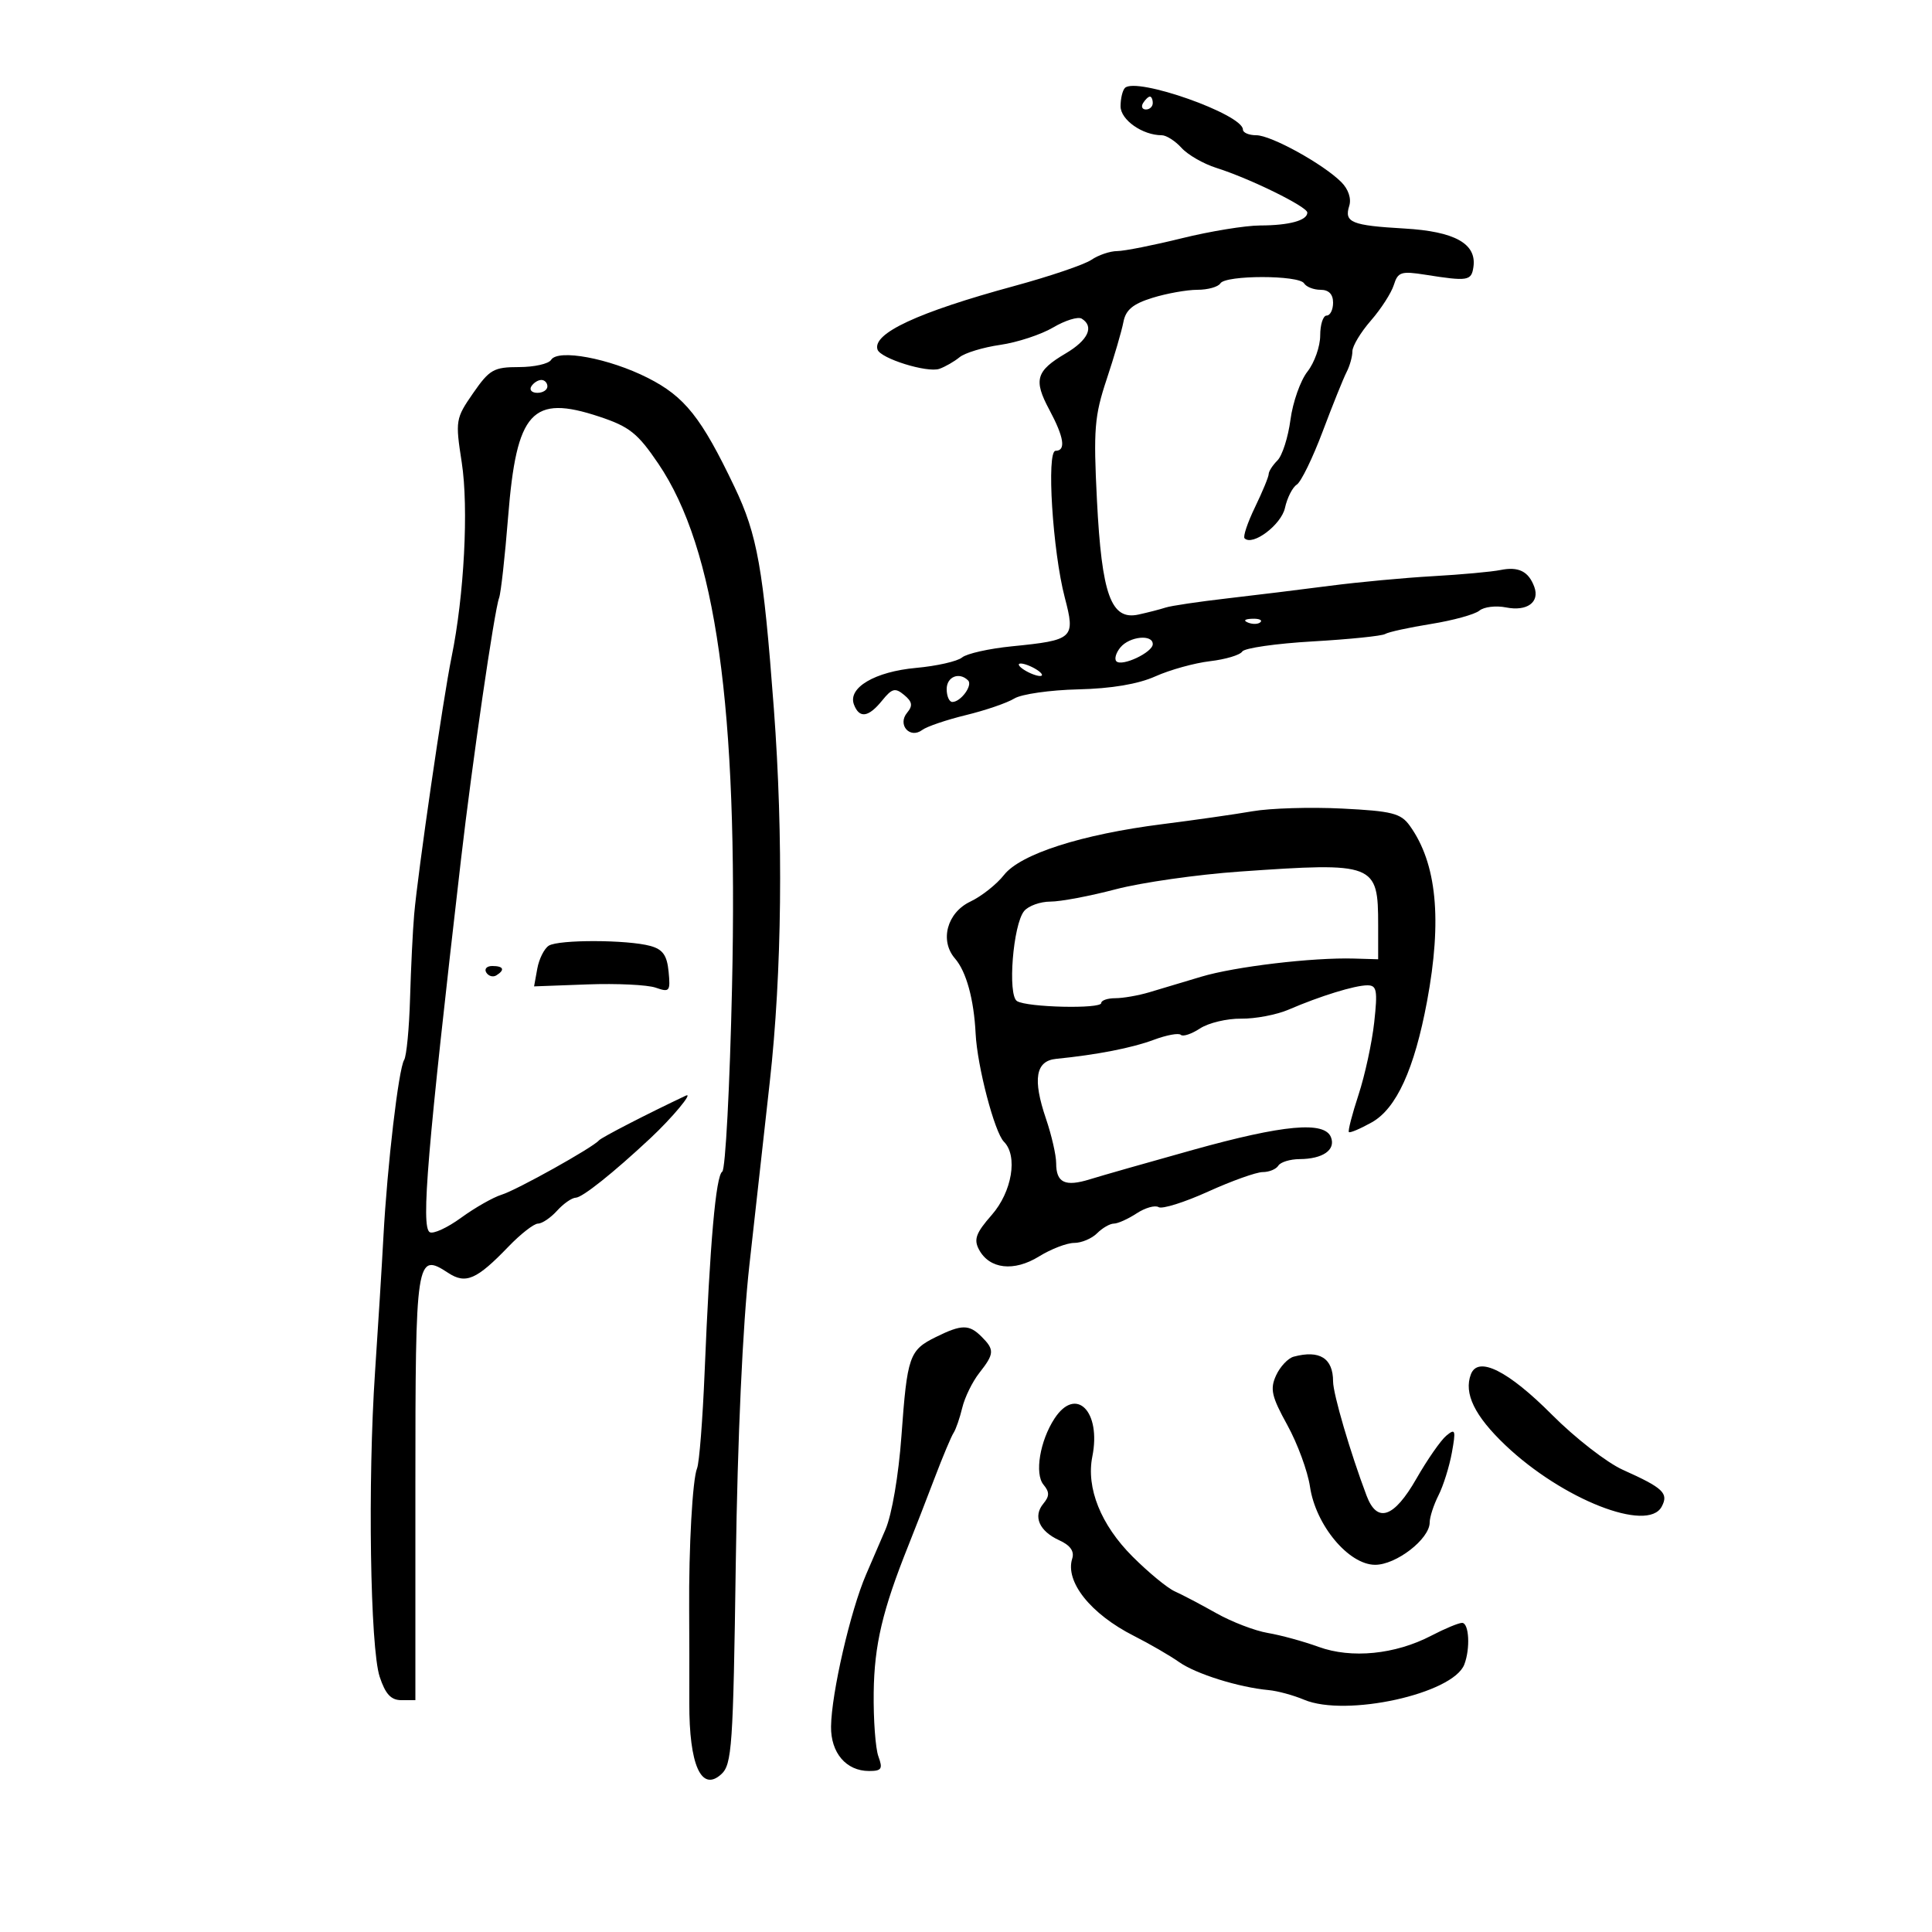 <svg xmlns="http://www.w3.org/2000/svg" width="300" height="300" viewBox="0 0 300 300" version="1.1">
	<path d="M 174.678 13.655 C 174.305 14.028, 174 15.311, 174 16.506 C 174 18.605, 177.406 21, 180.392 21 C 181.106 21, 182.489 21.883, 183.466 22.962 C 184.443 24.042, 186.875 25.440, 188.871 26.070 C 194.071 27.711, 203 32.097, 203 33.010 C 203 34.233, 200.196 34.999, 195.668 35.012 C 193.376 35.018, 187.900 35.913, 183.500 37 C 179.100 38.087, 174.588 38.982, 173.473 38.988 C 172.357 38.995, 170.557 39.605, 169.473 40.345 C 168.388 41.085, 163 42.913, 157.500 44.409 C 142.528 48.479, 135.427 51.780, 136.261 54.282 C 136.723 55.670, 143.995 57.932, 145.869 57.271 C 146.766 56.955, 148.175 56.144, 149 55.470 C 149.825 54.796, 152.666 53.933, 155.313 53.552 C 157.960 53.171, 161.657 51.955, 163.530 50.850 C 165.402 49.745, 167.399 49.129, 167.967 49.480 C 169.949 50.704, 168.974 52.818, 165.476 54.882 C 160.860 57.605, 160.457 58.994, 162.937 63.621 C 165.231 67.901, 165.551 70, 163.909 70 C 162.473 70, 163.452 85.595, 165.339 92.788 C 167.006 99.140, 166.719 99.403, 157.102 100.362 C 153.584 100.713, 150.113 101.491, 149.390 102.092 C 148.666 102.692, 145.453 103.421, 142.249 103.711 C 135.843 104.292, 131.602 106.799, 132.605 109.412 C 133.445 111.603, 134.856 111.399, 136.975 108.782 C 138.518 106.877, 139 106.755, 140.398 107.915 C 141.666 108.968, 141.767 109.576, 140.855 110.675 C 139.306 112.541, 141.286 114.788, 143.208 113.346 C 143.918 112.812, 146.975 111.774, 150 111.038 C 153.025 110.303, 156.400 109.145, 157.500 108.465 C 158.600 107.786, 163.059 107.146, 167.410 107.045 C 172.587 106.924, 176.732 106.226, 179.410 105.023 C 181.659 104.013, 185.477 102.954, 187.894 102.669 C 190.311 102.385, 192.561 101.711, 192.894 101.171 C 193.227 100.632, 198.154 99.924, 203.843 99.597 C 209.531 99.270, 214.591 98.753, 215.085 98.447 C 215.580 98.141, 218.785 97.440, 222.208 96.889 C 225.631 96.338, 229.010 95.406, 229.718 94.819 C 230.426 94.232, 232.288 94.008, 233.857 94.321 C 237.117 94.973, 239.123 93.514, 238.245 91.128 C 237.359 88.719, 235.802 87.942, 233 88.511 C 231.625 88.790, 226.900 89.222, 222.500 89.470 C 218.100 89.718, 210.900 90.390, 206.500 90.963 C 202.100 91.536, 194.900 92.420, 190.500 92.926 C 186.100 93.432, 181.825 94.069, 181 94.340 C 180.175 94.611, 178.277 95.101, 176.781 95.428 C 172.522 96.359, 171.079 92.387, 170.333 77.667 C 169.777 66.696, 169.946 64.597, 171.839 58.907 C 173.011 55.383, 174.183 51.375, 174.444 50 C 174.800 48.118, 175.912 47.191, 178.943 46.250 C 181.157 45.563, 184.299 45, 185.925 45 C 187.551 45, 189.160 44.550, 189.500 44 C 190.305 42.697, 201.695 42.697, 202.500 44 C 202.840 44.550, 203.991 45, 205.059 45 C 206.333 45, 207 45.687, 207 47 C 207 48.100, 206.550 49, 206 49 C 205.450 49, 205 50.392, 205 52.092 C 205 53.793, 204.109 56.317, 203.020 57.702 C 201.931 59.086, 200.744 62.450, 200.382 65.176 C 200.021 67.902, 199.112 70.745, 198.362 71.495 C 197.613 72.244, 197 73.197, 197 73.613 C 197 74.028, 196.048 76.334, 194.886 78.736 C 193.723 81.139, 192.989 83.323, 193.256 83.590 C 194.504 84.838, 198.953 81.489, 199.529 78.868 C 199.874 77.297, 200.698 75.672, 201.359 75.256 C 202.021 74.840, 203.832 71.125, 205.384 67 C 206.936 62.875, 208.610 58.719, 209.103 57.764 C 209.596 56.809, 210 55.362, 210 54.548 C 210 53.735, 211.289 51.591, 212.865 49.785 C 214.441 47.978, 216.046 45.487, 216.433 44.249 C 217.063 42.231, 217.569 42.067, 221.318 42.659 C 227.944 43.707, 228.482 43.620, 228.794 41.445 C 229.311 37.836, 225.894 35.935, 218.078 35.485 C 209.848 35.011, 208.695 34.538, 209.510 31.967 C 209.866 30.846, 209.375 29.375, 208.281 28.281 C 205.453 25.453, 197.374 21, 195.072 21 C 193.932 21, 193 20.604, 193 20.119 C 193 17.755, 176.426 11.907, 174.678 13.655 M 177.500 16 C 177.160 16.550, 177.359 17, 177.941 17 C 178.523 17, 179 16.550, 179 16 C 179 15.450, 178.802 15, 178.559 15 C 178.316 15, 177.840 15.450, 177.500 16 M 85.573 55.882 C 85.193 56.497, 82.945 57, 80.577 57 C 76.674 57, 76.010 57.379, 73.466 61.049 C 70.743 64.979, 70.691 65.295, 71.698 71.801 C 72.790 78.860, 72.078 92.483, 70.117 102.039 C 68.811 108.406, 64.883 135.441, 64.311 142 C 64.095 144.475, 63.809 150.325, 63.674 155 C 63.539 159.675, 63.125 163.990, 62.754 164.590 C 61.891 165.984, 60.130 181.005, 59.540 192 C 59.289 196.675, 58.703 206.125, 58.238 213 C 57.087 230.031, 57.479 255.890, 58.956 260.367 C 59.845 263.061, 60.716 264, 62.328 264 L 64.500 264 64.500 230.964 C 64.500 195.243, 64.629 194.400, 69.601 197.658 C 72.324 199.442, 74.020 198.703, 78.946 193.582 C 80.842 191.612, 82.909 190, 83.541 190 C 84.173 190, 85.505 189.100, 86.500 188 C 87.495 186.900, 88.803 185.990, 89.405 185.977 C 90.429 185.955, 95.230 182.129, 101 176.736 C 104.379 173.578, 107.735 169.546, 106.500 170.128 C 100.570 172.924, 93.399 176.618, 93 177.082 C 92.033 178.209, 80.240 184.789, 77.884 185.516 C 76.573 185.921, 73.745 187.530, 71.599 189.092 C 69.454 190.654, 67.260 191.660, 66.723 191.329 C 65.361 190.487, 66.349 178.714, 71.578 133.500 C 73.317 118.462, 76.765 94.785, 77.501 92.835 C 77.778 92.101, 78.409 86.427, 78.903 80.226 C 80.208 63.859, 82.602 61.229, 93.048 64.692 C 97.740 66.248, 99.020 67.267, 102.227 72 C 111.167 85.194, 114.636 109.853, 113.668 153.329 C 113.324 168.743, 112.643 181.613, 112.154 181.928 C 111.155 182.571, 110.236 193, 109.416 213 C 109.111 220.425, 108.582 227.175, 108.239 228 C 107.534 229.697, 106.944 240.296, 107.014 250 C 107.040 253.575, 107.049 260.070, 107.036 264.433 C 107.005 274.064, 108.899 278.306, 111.983 275.515 C 113.659 273.999, 113.847 271.280, 114.252 242.681 C 114.527 223.261, 115.321 205.842, 116.358 196.500 C 117.274 188.250, 118.701 175.425, 119.530 168 C 121.428 150.991, 121.657 129.942, 120.161 110 C 118.530 88.249, 117.609 83.062, 114.056 75.617 C 108.905 64.825, 106.330 61.585, 100.593 58.680 C 94.575 55.633, 86.640 54.155, 85.573 55.882 M 82.500 60 C 82.160 60.550, 82.584 61, 83.441 61 C 84.298 61, 85 60.550, 85 60 C 85 59.450, 84.577 59, 84.059 59 C 83.541 59, 82.840 59.450, 82.500 60 M 193.813 96.683 C 194.534 96.972, 195.397 96.936, 195.729 96.604 C 196.061 96.272, 195.471 96.036, 194.417 96.079 C 193.252 96.127, 193.015 96.364, 193.813 96.683 M 173.980 100.524 C 173.284 101.362, 173.002 102.336, 173.353 102.687 C 174.220 103.554, 179 101.298, 179 100.021 C 179 98.451, 175.402 98.811, 173.980 100.524 M 159 104 C 159.825 104.533, 160.950 104.969, 161.500 104.969 C 162.050 104.969, 161.825 104.533, 161 104 C 160.175 103.467, 159.050 103.031, 158.500 103.031 C 157.950 103.031, 158.175 103.467, 159 104 M 147 107 C 147 108.100, 147.395 109, 147.878 109 C 149.189 109, 151.082 106.415, 150.325 105.658 C 148.956 104.289, 147 105.078, 147 107 M 194.500 125.971 C 191.750 126.447, 185.450 127.348, 180.500 127.974 C 167.952 129.560, 158.451 132.609, 155.896 135.870 C 154.763 137.316, 152.410 139.177, 150.668 140.003 C 147.053 141.719, 145.884 146.063, 148.291 148.838 C 150.048 150.866, 151.230 155.166, 151.495 160.500 C 151.747 165.575, 154.432 175.832, 155.890 177.290 C 158.082 179.482, 157.150 185.065, 153.990 188.665 C 151.542 191.452, 151.174 192.456, 152.019 194.035 C 153.644 197.073, 157.443 197.507, 161.337 195.101 C 163.207 193.945, 165.663 193, 166.797 193 C 167.930 193, 169.532 192.325, 170.357 191.500 C 171.182 190.675, 172.355 190, 172.964 190 C 173.572 190, 175.160 189.286, 176.491 188.414 C 177.823 187.541, 179.361 187.105, 179.910 187.445 C 180.459 187.784, 183.916 186.698, 187.593 185.031 C 191.269 183.364, 195.088 182, 196.079 182 C 197.071 182, 198.160 181.550, 198.500 181 C 198.840 180.450, 200.329 179.993, 201.809 179.985 C 205.408 179.964, 207.429 178.560, 206.677 176.601 C 205.698 174.050, 199.308 174.633, 185.245 178.554 C 178.235 180.508, 171.040 182.561, 169.256 183.116 C 165.381 184.321, 164 183.665, 164 180.619 C 164 179.375, 163.291 176.274, 162.424 173.730 C 160.323 167.566, 160.803 164.735, 164 164.417 C 170.304 163.791, 175.797 162.721, 179.137 161.469 C 181.137 160.720, 183.035 160.369, 183.356 160.689 C 183.676 161.009, 185.019 160.562, 186.341 159.696 C 187.662 158.830, 190.536 158.147, 192.727 158.177 C 194.917 158.207, 198.237 157.574, 200.105 156.770 C 205.012 154.656, 210.384 153, 212.330 153 C 213.791 153, 213.933 153.772, 213.387 158.750 C 213.040 161.912, 211.944 166.971, 210.952 169.991 C 209.960 173.010, 209.286 175.619, 209.454 175.787 C 209.622 175.956, 211.220 175.278, 213.004 174.281 C 216.828 172.145, 219.620 166.036, 221.588 155.500 C 223.959 142.799, 223.098 134.038, 218.906 128.214 C 217.517 126.285, 216.169 125.943, 208.406 125.553 C 203.508 125.306, 197.250 125.494, 194.500 125.971 M 192.500 135.338 C 185.900 135.799, 177.232 137.037, 173.239 138.088 C 169.245 139.140, 164.688 140, 163.111 140 C 161.535 140, 159.699 140.658, 159.031 141.463 C 157.302 143.546, 156.431 154.531, 157.923 155.452 C 159.509 156.433, 171.001 156.695, 171 155.750 C 171 155.338, 171.981 155, 173.179 155 C 174.377 155, 176.740 154.590, 178.429 154.089 C 180.118 153.587, 183.750 152.500, 186.500 151.671 C 191.726 150.097, 203.828 148.657, 210.250 148.845 L 214 148.954 214 143.668 C 214 134.052, 213.528 133.869, 192.500 135.338 M 85.214 146.846 C 84.507 147.295, 83.704 148.900, 83.430 150.413 L 82.931 153.165 91.216 152.858 C 95.772 152.690, 100.544 152.918, 101.820 153.366 C 103.975 154.121, 104.117 153.945, 103.820 150.879 C 103.574 148.344, 102.920 147.419, 101 146.889 C 97.440 145.907, 86.741 145.878, 85.214 146.846 M 75.510 151.016 C 75.856 151.575, 76.557 151.774, 77.069 151.457 C 78.456 150.600, 78.198 150, 76.441 150 C 75.584 150, 75.165 150.457, 75.510 151.016 M 145.323 207.613 C 141.186 209.652, 140.871 210.561, 139.973 223 C 139.534 229.083, 138.492 235.183, 137.497 237.500 C 136.552 239.700, 135.194 242.850, 134.480 244.500 C 132.065 250.083, 129.106 262.922, 129.044 268.095 C 128.994 272.186, 131.399 275, 134.945 275 C 136.898 275, 137.111 274.670, 136.401 272.750 C 135.943 271.512, 135.613 267.032, 135.668 262.794 C 135.764 255.400, 137.029 250.040, 141.048 240 C 142.039 237.525, 143.876 232.800, 145.129 229.500 C 146.383 226.200, 147.705 223.050, 148.067 222.500 C 148.428 221.950, 149.039 220.186, 149.424 218.579 C 149.809 216.972, 150.996 214.549, 152.062 213.194 C 154.408 210.212, 154.448 209.591, 152.429 207.571 C 150.480 205.623, 149.344 205.629, 145.323 207.613 M 200.889 210.662 C 200.003 210.899, 198.770 212.210, 198.147 213.576 C 197.185 215.688, 197.446 216.839, 199.894 221.279 C 201.476 224.151, 203.060 228.458, 203.414 230.850 C 204.294 236.818, 209.404 242.957, 213.510 242.982 C 216.790 243.002, 222 238.968, 222 236.410 C 222 235.580, 222.615 233.686, 223.366 232.200 C 224.118 230.715, 225.054 227.727, 225.447 225.560 C 226.084 222.049, 225.991 221.763, 224.587 222.928 C 223.721 223.646, 221.627 226.657, 219.933 229.617 C 216.454 235.697, 213.843 236.587, 212.203 232.250 C 209.679 225.573, 207 216.438, 207 214.506 C 207 210.900, 204.913 209.587, 200.889 210.662 M 228.401 213.396 C 227.267 216.354, 228.974 219.865, 233.757 224.411 C 242.611 232.826, 255.844 238.029, 258.025 233.953 C 259.140 231.869, 258.281 231.053, 252 228.236 C 249.525 227.126, 244.575 223.280, 241 219.689 C 234.174 212.833, 229.511 210.504, 228.401 213.396 M 163.746 220.265 C 161.480 223.724, 160.626 228.845, 162.034 230.541 C 162.983 231.684, 162.978 232.322, 162.011 233.487 C 160.369 235.465, 161.365 237.754, 164.486 239.176 C 166.197 239.955, 166.854 240.884, 166.495 242.016 C 165.356 245.603, 169.356 250.619, 176.063 254.015 C 178.503 255.250, 181.670 257.085, 183.100 258.092 C 185.716 259.934, 192.358 262.010, 197 262.437 C 198.375 262.564, 200.850 263.237, 202.500 263.933 C 208.995 266.671, 225.630 263.012, 227.377 258.461 C 228.331 255.975, 228.118 252, 227.031 252 C 226.498 252, 224.344 252.895, 222.244 253.990 C 216.644 256.909, 209.854 257.582, 204.750 255.725 C 202.413 254.874, 198.862 253.902, 196.861 253.565 C 194.859 253.227, 191.259 251.845, 188.861 250.492 C 186.462 249.140, 183.563 247.616, 182.417 247.105 C 181.272 246.594, 178.321 244.163, 175.860 241.702 C 170.943 236.785, 168.639 231.053, 169.617 226.167 C 171.021 219.147, 167.077 215.182, 163.746 220.265" stroke="none" fill="black" fill-rule="evenodd"/>
</svg>